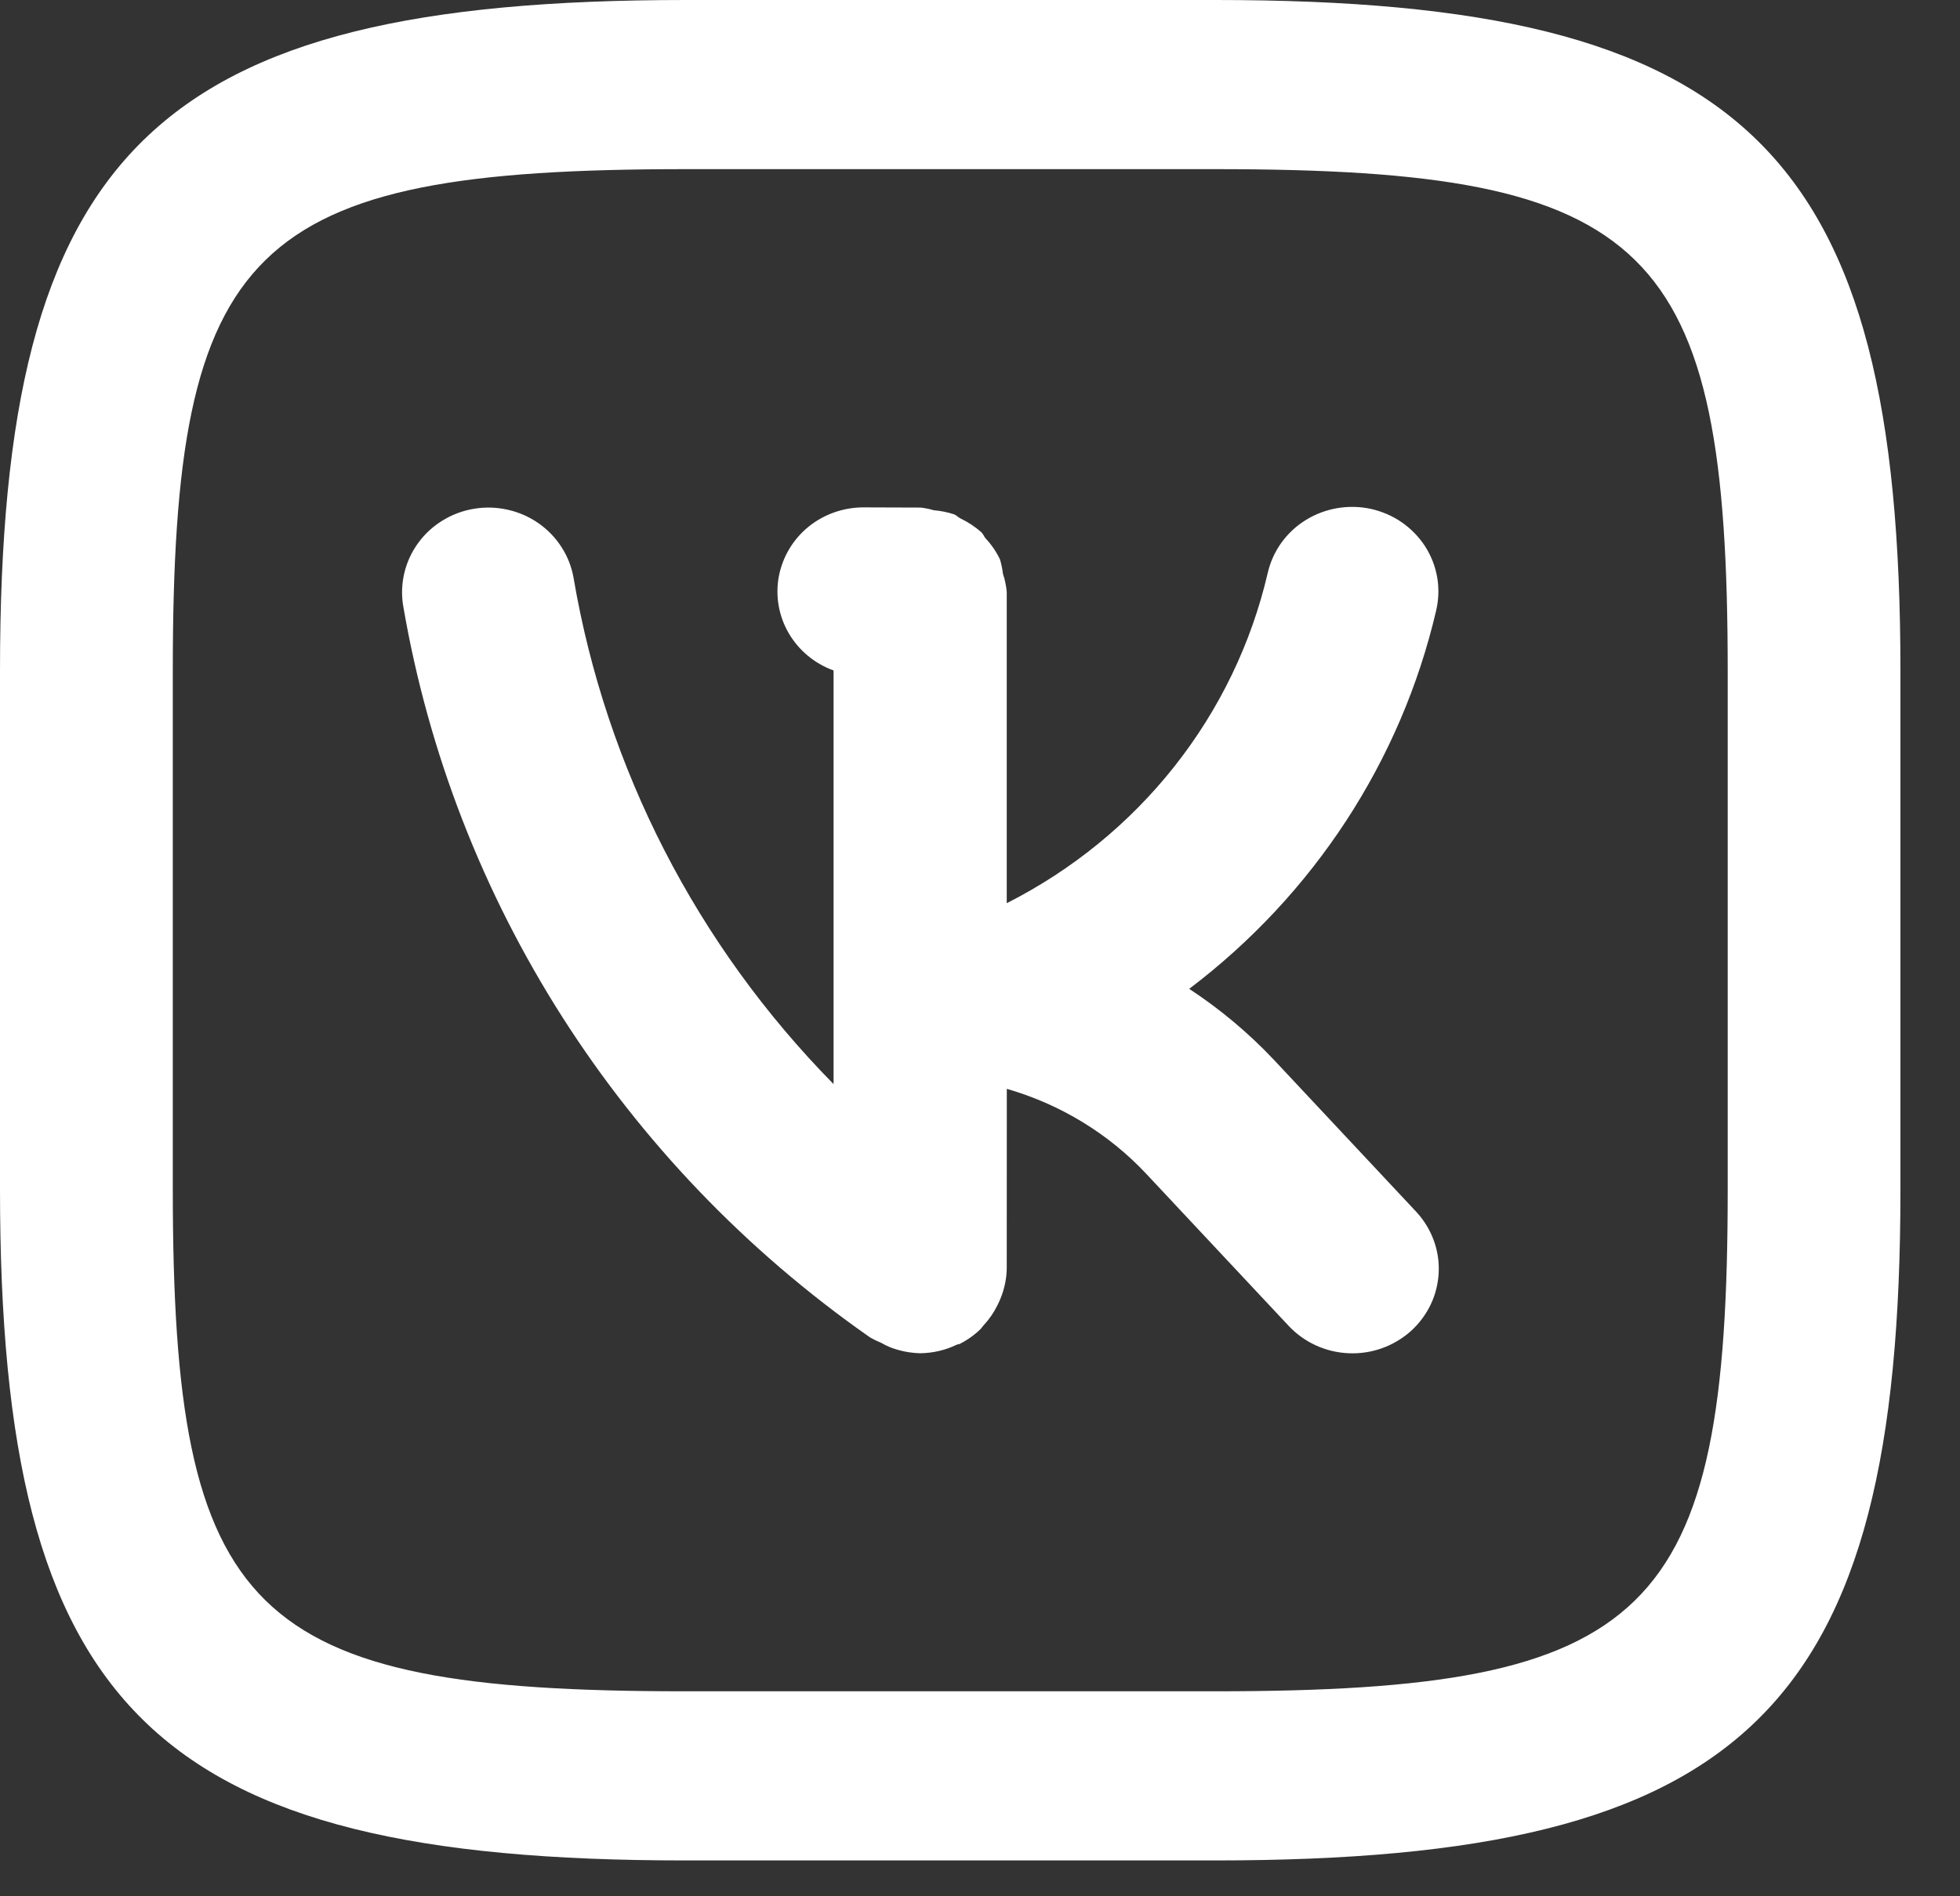 <svg width="31" height="30" viewBox="0 0 31 30" fill="none" xmlns="http://www.w3.org/2000/svg">
<rect x="0" y="0" width="31" height="30" fill="#333333" stroke="none"/>
<path d="M20.144 16.762C19.745 16.34 19.297 15.964 18.809 15.644C20.778 14.153 22.159 12.038 22.714 9.662C22.755 9.49 22.761 9.312 22.732 9.138C22.702 8.964 22.638 8.797 22.543 8.648C22.447 8.498 22.322 8.369 22.175 8.266C22.029 8.164 21.863 8.092 21.687 8.052C21.511 8.013 21.329 8.009 21.152 8.039C20.974 8.069 20.805 8.133 20.653 8.227C20.5 8.321 20.369 8.444 20.265 8.589C20.162 8.733 20.089 8.896 20.05 9.068C19.791 10.18 19.288 11.223 18.575 12.125C17.862 13.027 16.957 13.765 15.923 14.289V9.368C15.915 9.269 15.895 9.172 15.863 9.078C15.854 9.001 15.838 8.924 15.816 8.85C15.758 8.728 15.681 8.616 15.588 8.517C15.564 8.488 15.552 8.451 15.525 8.424C15.425 8.334 15.311 8.259 15.189 8.201C15.154 8.183 15.128 8.152 15.091 8.137C14.987 8.103 14.878 8.081 14.768 8.072C14.7 8.052 14.631 8.038 14.561 8.03L13.667 8.027H13.663C13.343 8.026 13.033 8.134 12.787 8.334C12.541 8.534 12.376 8.813 12.318 9.121C12.261 9.429 12.317 9.747 12.475 10.018C12.634 10.29 12.885 10.499 13.184 10.607V17.151C11.019 14.95 9.586 12.159 9.072 9.144C9.042 8.971 8.978 8.805 8.882 8.657C8.787 8.508 8.663 8.379 8.516 8.277C8.37 8.175 8.205 8.103 8.03 8.064C7.855 8.025 7.674 8.019 7.497 8.049C7.32 8.078 7.151 8.141 6.999 8.235C6.847 8.328 6.715 8.45 6.612 8.593C6.508 8.736 6.434 8.898 6.394 9.069C6.354 9.241 6.348 9.418 6.378 9.591C7.177 14.25 9.83 18.409 13.756 21.155C13.812 21.188 13.871 21.217 13.931 21.241C13.978 21.268 14.027 21.293 14.078 21.314C14.23 21.373 14.393 21.405 14.557 21.409C14.758 21.406 14.956 21.36 15.136 21.272C15.149 21.266 15.165 21.269 15.178 21.262C15.299 21.201 15.41 21.122 15.507 21.028C15.526 21.009 15.539 20.986 15.557 20.967C15.646 20.872 15.719 20.765 15.776 20.649C15.795 20.611 15.812 20.574 15.828 20.534C15.887 20.386 15.92 20.23 15.923 20.071L15.924 17.226C16.77 17.47 17.533 17.934 18.13 18.571L20.381 20.975C20.503 21.105 20.649 21.21 20.811 21.284C20.974 21.359 21.15 21.401 21.33 21.409C21.509 21.417 21.689 21.39 21.857 21.33C22.026 21.27 22.181 21.177 22.314 21.059C22.446 20.94 22.553 20.796 22.629 20.637C22.705 20.477 22.747 20.305 22.755 20.129C22.763 19.953 22.735 19.778 22.673 19.613C22.611 19.448 22.517 19.296 22.395 19.166L20.144 16.762ZM19.227 0H10.845C2.432 0 0 2.379 0 10.605V18.814C0 27.051 2.429 29.433 10.831 29.433H19.213C27.626 29.433 30.058 27.054 30.058 18.828V10.619C30.058 2.382 27.629 0 19.227 0ZM27.326 18.828C27.326 25.571 26.113 26.757 19.213 26.757H10.831C3.943 26.757 2.733 25.57 2.733 18.814V10.605C2.733 3.862 3.945 2.676 10.845 2.676H19.227C26.115 2.676 27.326 3.863 27.326 10.619V18.828Z" fill="white"/>
</svg>
